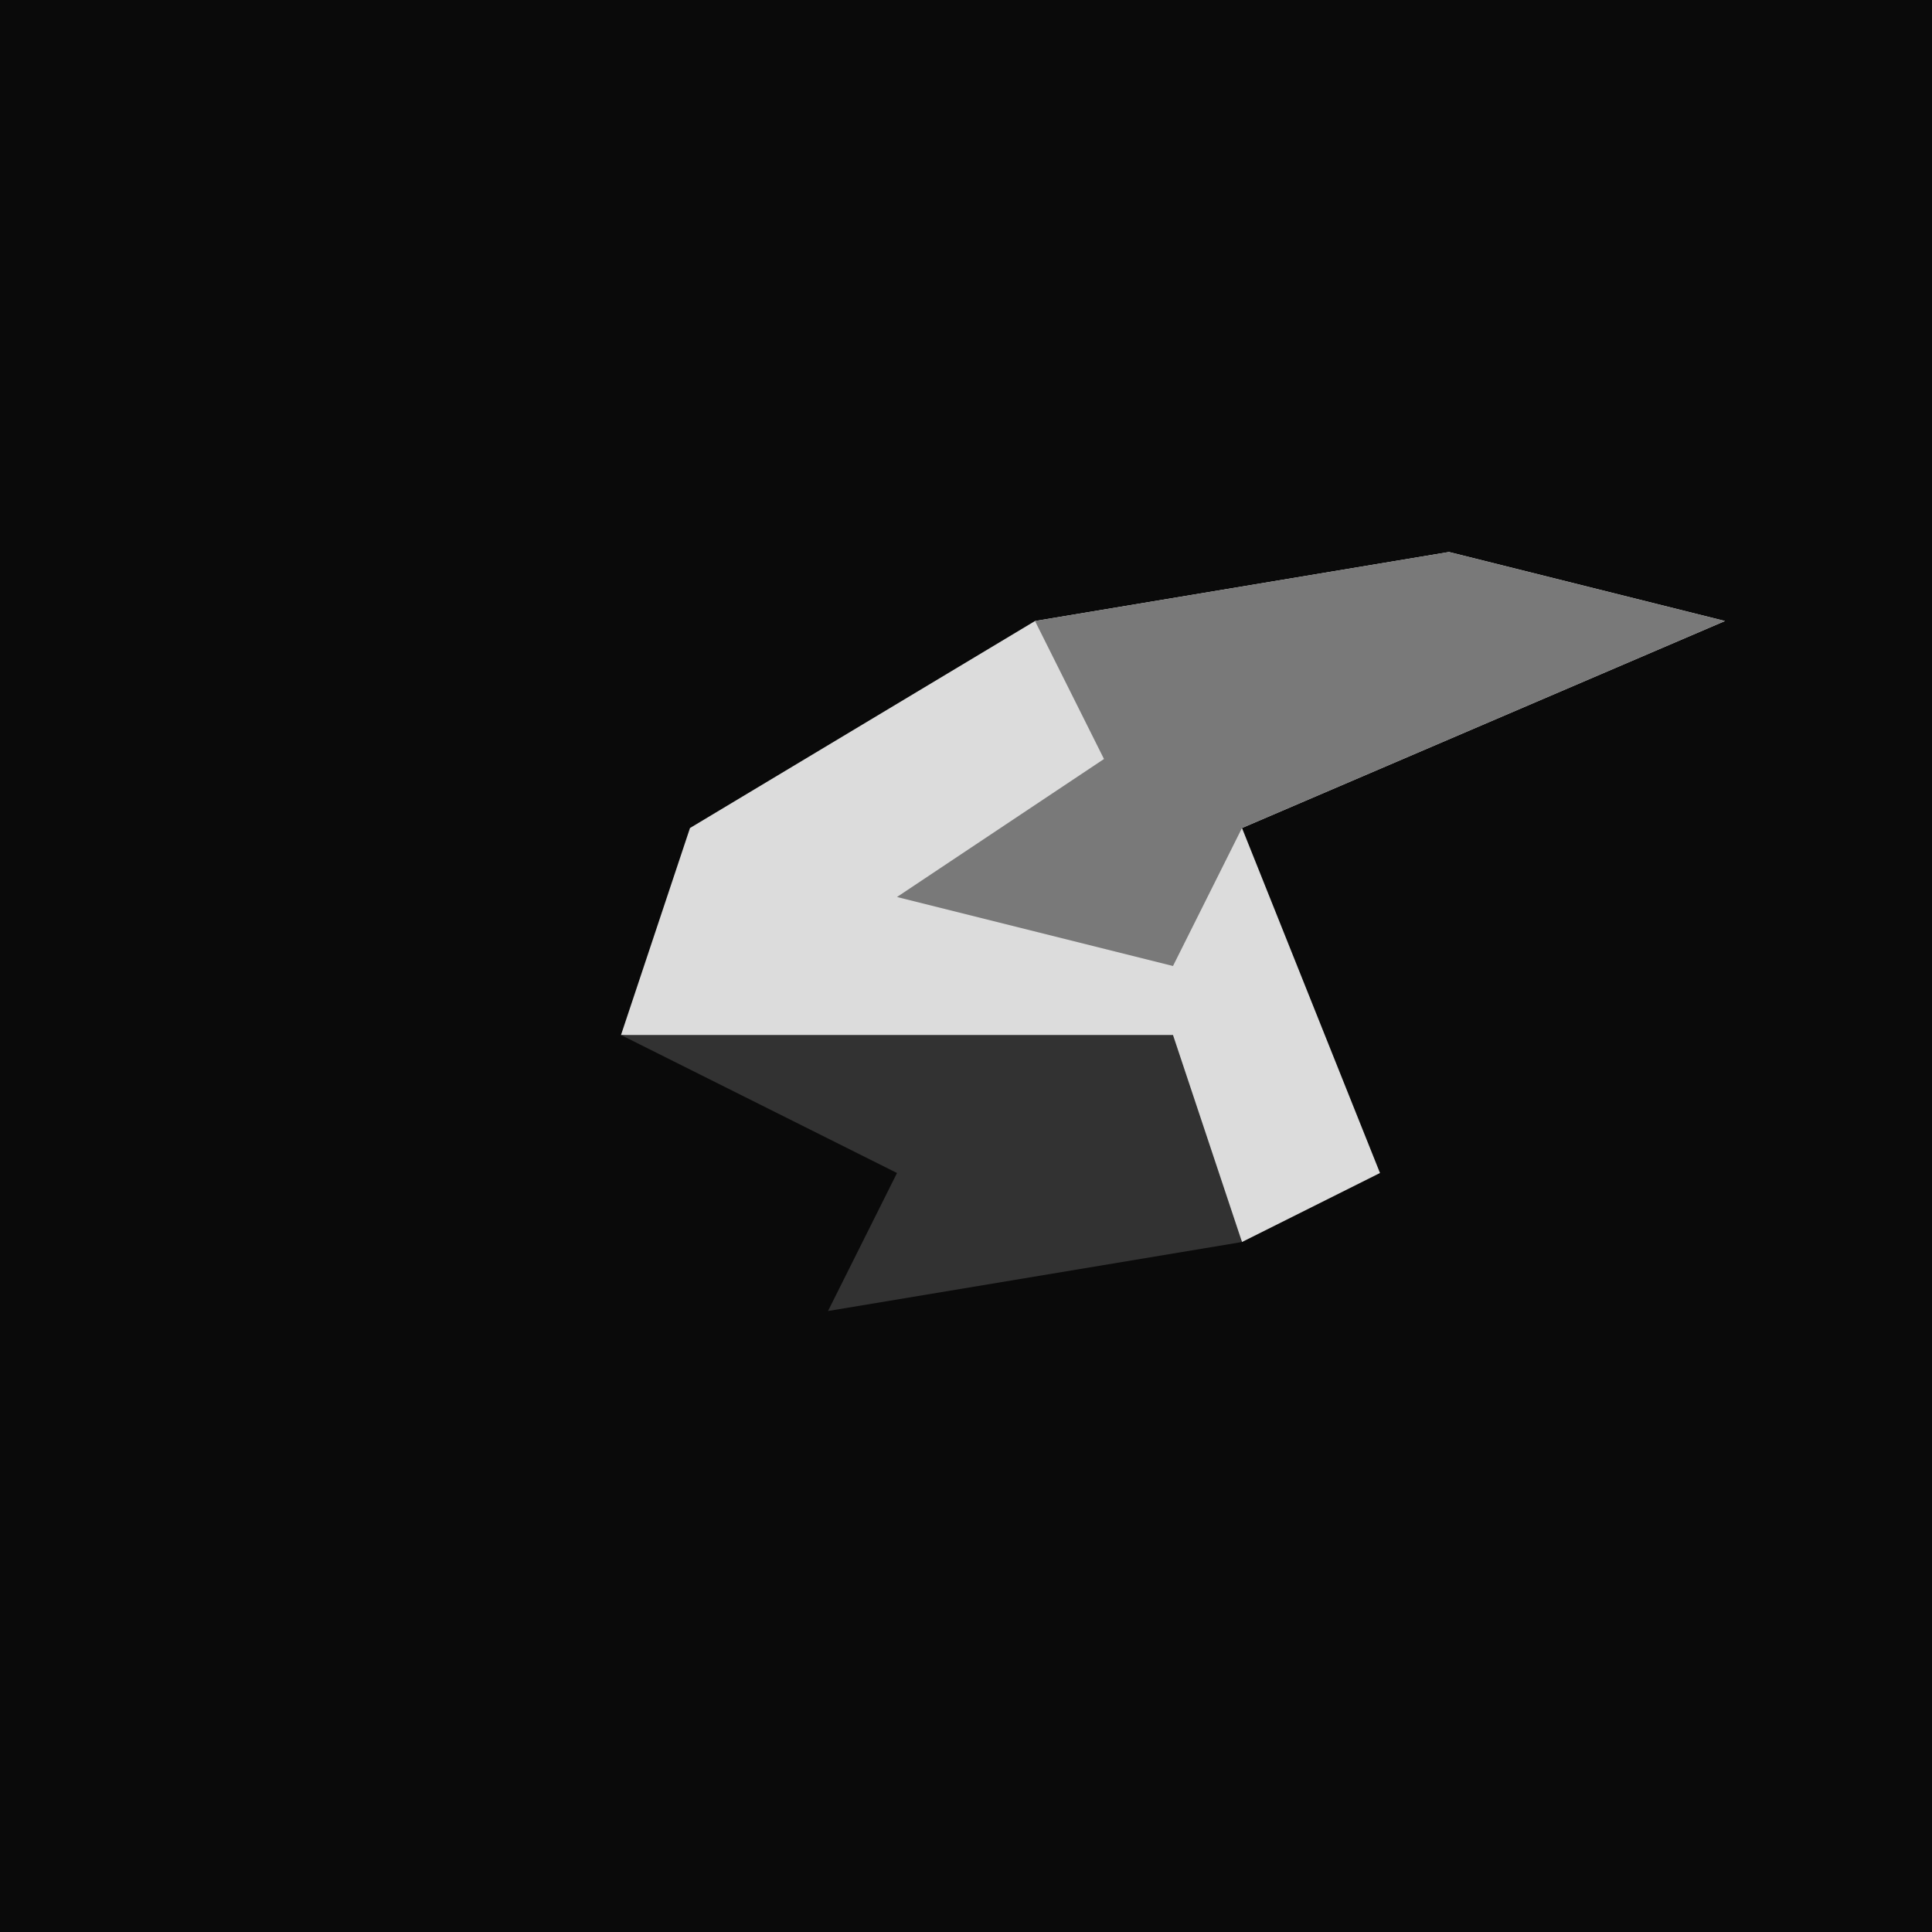 <?xml version="1.0" encoding="UTF-8"?>
<svg version="1.1" xmlns="http://www.w3.org/2000/svg" width="28" height="28">
<path d="M0,0 L28,0 L28,28 L0,28 Z " fill="#0A0A0A" transform="translate(0,0)"/>
<path d="M0,0 L4,1 L-3,4 L-1,9 L-3,10 L-4,8 L-12,7 L-11,4 L-6,1 Z " fill="#DCDCDC" transform="translate(21,8)"/>
<path d="M0,0 L4,1 L-3,4 L-4,6 L-8,5 L-5,3 L-6,1 Z " fill="#797979" transform="translate(21,8)"/>
<path d="M0,0 L8,0 L9,3 L3,4 L4,2 Z " fill="#323232" transform="translate(9,15)"/>
</svg>
